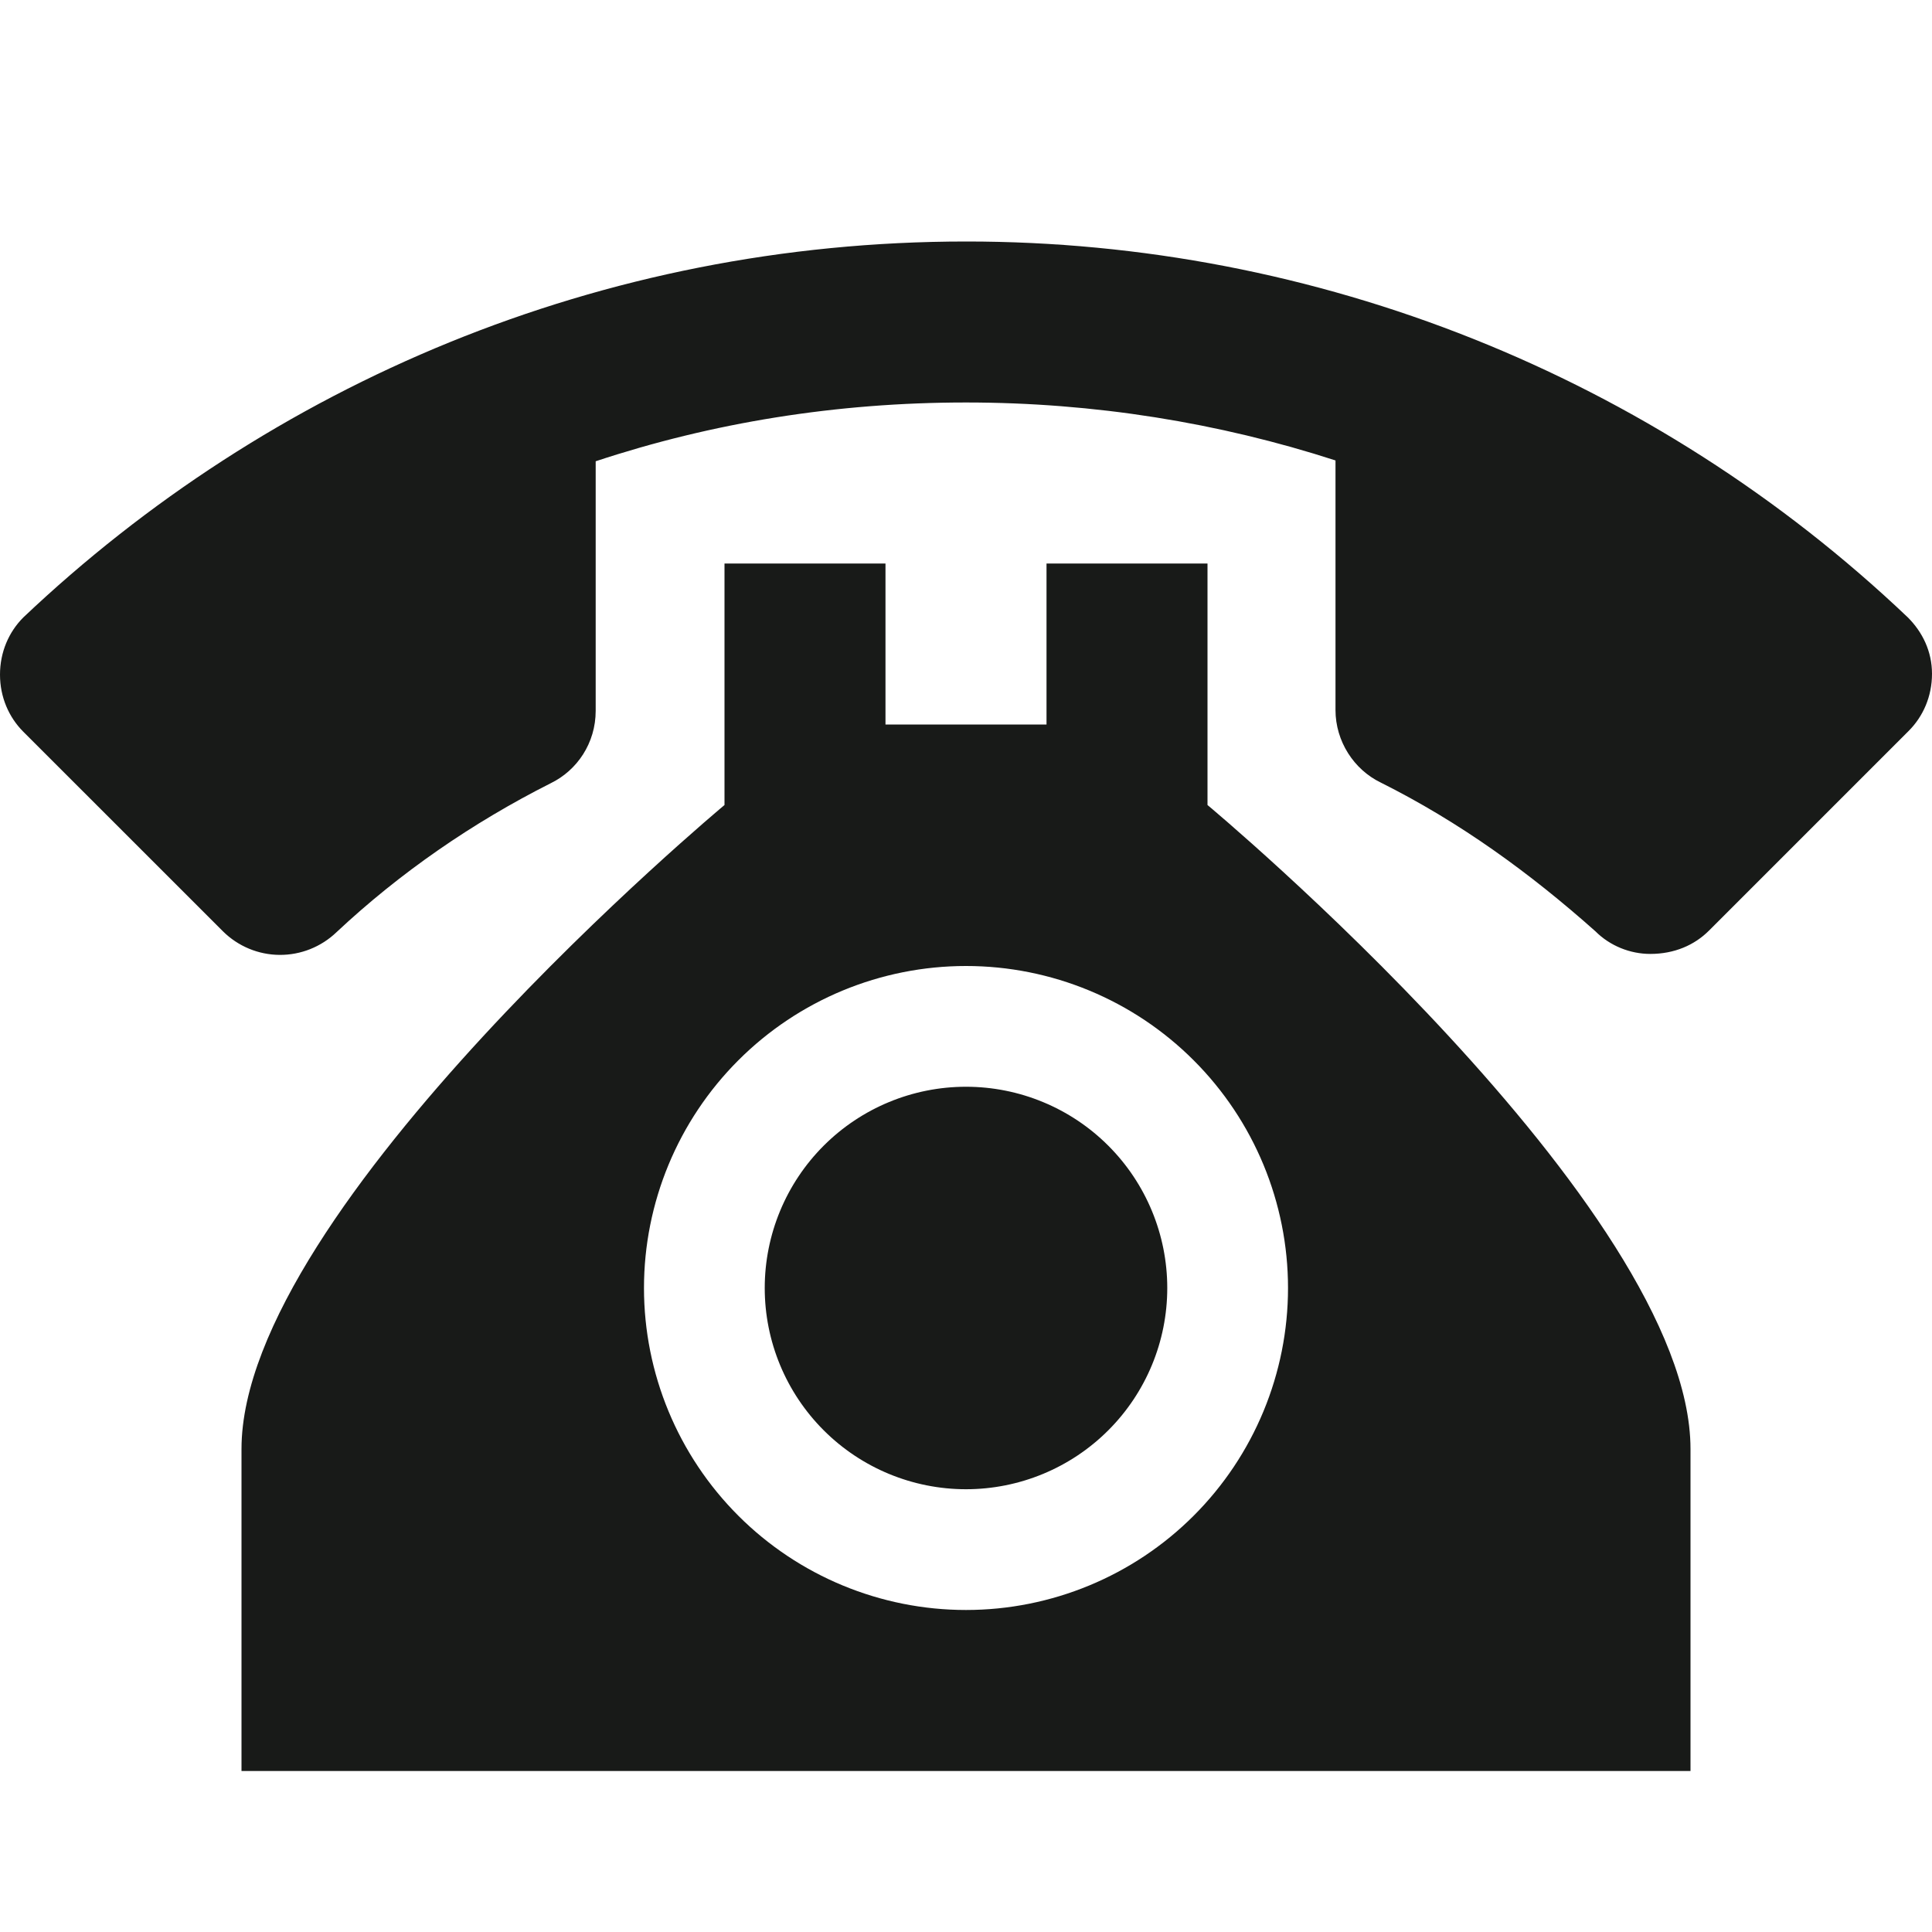 <svg width="40" height="40" viewBox="0 0 40 40" fill="none" xmlns="http://www.w3.org/2000/svg">
<path d="M20 5C12.433 5 5.567 7.967 0.483 12.783C0.183 13.083 0 13.5 0 13.967C0 14.433 0.183 14.85 0.483 15.15L4.617 19.283C4.929 19.592 5.349 19.767 5.788 19.77C6.227 19.773 6.65 19.604 6.967 19.3C8.283 18.067 9.783 17.033 11.4 16.217C11.95 15.95 12.333 15.383 12.333 14.717V9.55C14.75 8.75 17.317 8.333 20 8.333C22.65 8.333 25.233 8.75 27.65 9.533V14.7C27.65 15.35 28.033 15.933 28.583 16.2C30.217 17.017 31.667 18.067 33.033 19.283C33.333 19.583 33.75 19.75 34.167 19.75C34.667 19.75 35.083 19.567 35.383 19.267L39.517 15.133C39.817 14.833 40 14.417 40 13.95C40 13.483 39.8 13.083 39.5 12.783C34.24 7.782 27.258 4.996 20 5ZM15 11.667V16.667C15 16.667 5 25 5 30V36.667H35V30C35 25 25 16.667 25 16.667V11.667H21.667V15H18.333V11.667H15ZM20 20C21.768 20 23.464 20.702 24.714 21.953C25.964 23.203 26.667 24.899 26.667 26.667C26.667 28.435 25.964 30.131 24.714 31.381C23.464 32.631 21.768 33.333 20 33.333C18.232 33.333 16.536 32.631 15.286 31.381C14.036 30.131 13.333 28.435 13.333 26.667C13.333 24.899 14.036 23.203 15.286 21.953C16.536 20.702 18.232 20 20 20ZM20 22.5C18.895 22.5 17.835 22.939 17.054 23.72C16.272 24.502 15.833 25.562 15.833 26.667C15.833 27.772 16.272 28.831 17.054 29.613C17.835 30.394 18.895 30.833 20 30.833C21.105 30.833 22.165 30.394 22.946 29.613C23.728 28.831 24.167 27.772 24.167 26.667C24.167 25.562 23.728 24.502 22.946 23.72C22.165 22.939 21.105 22.5 20 22.5Z" fill="#181A18"/>
</svg>
